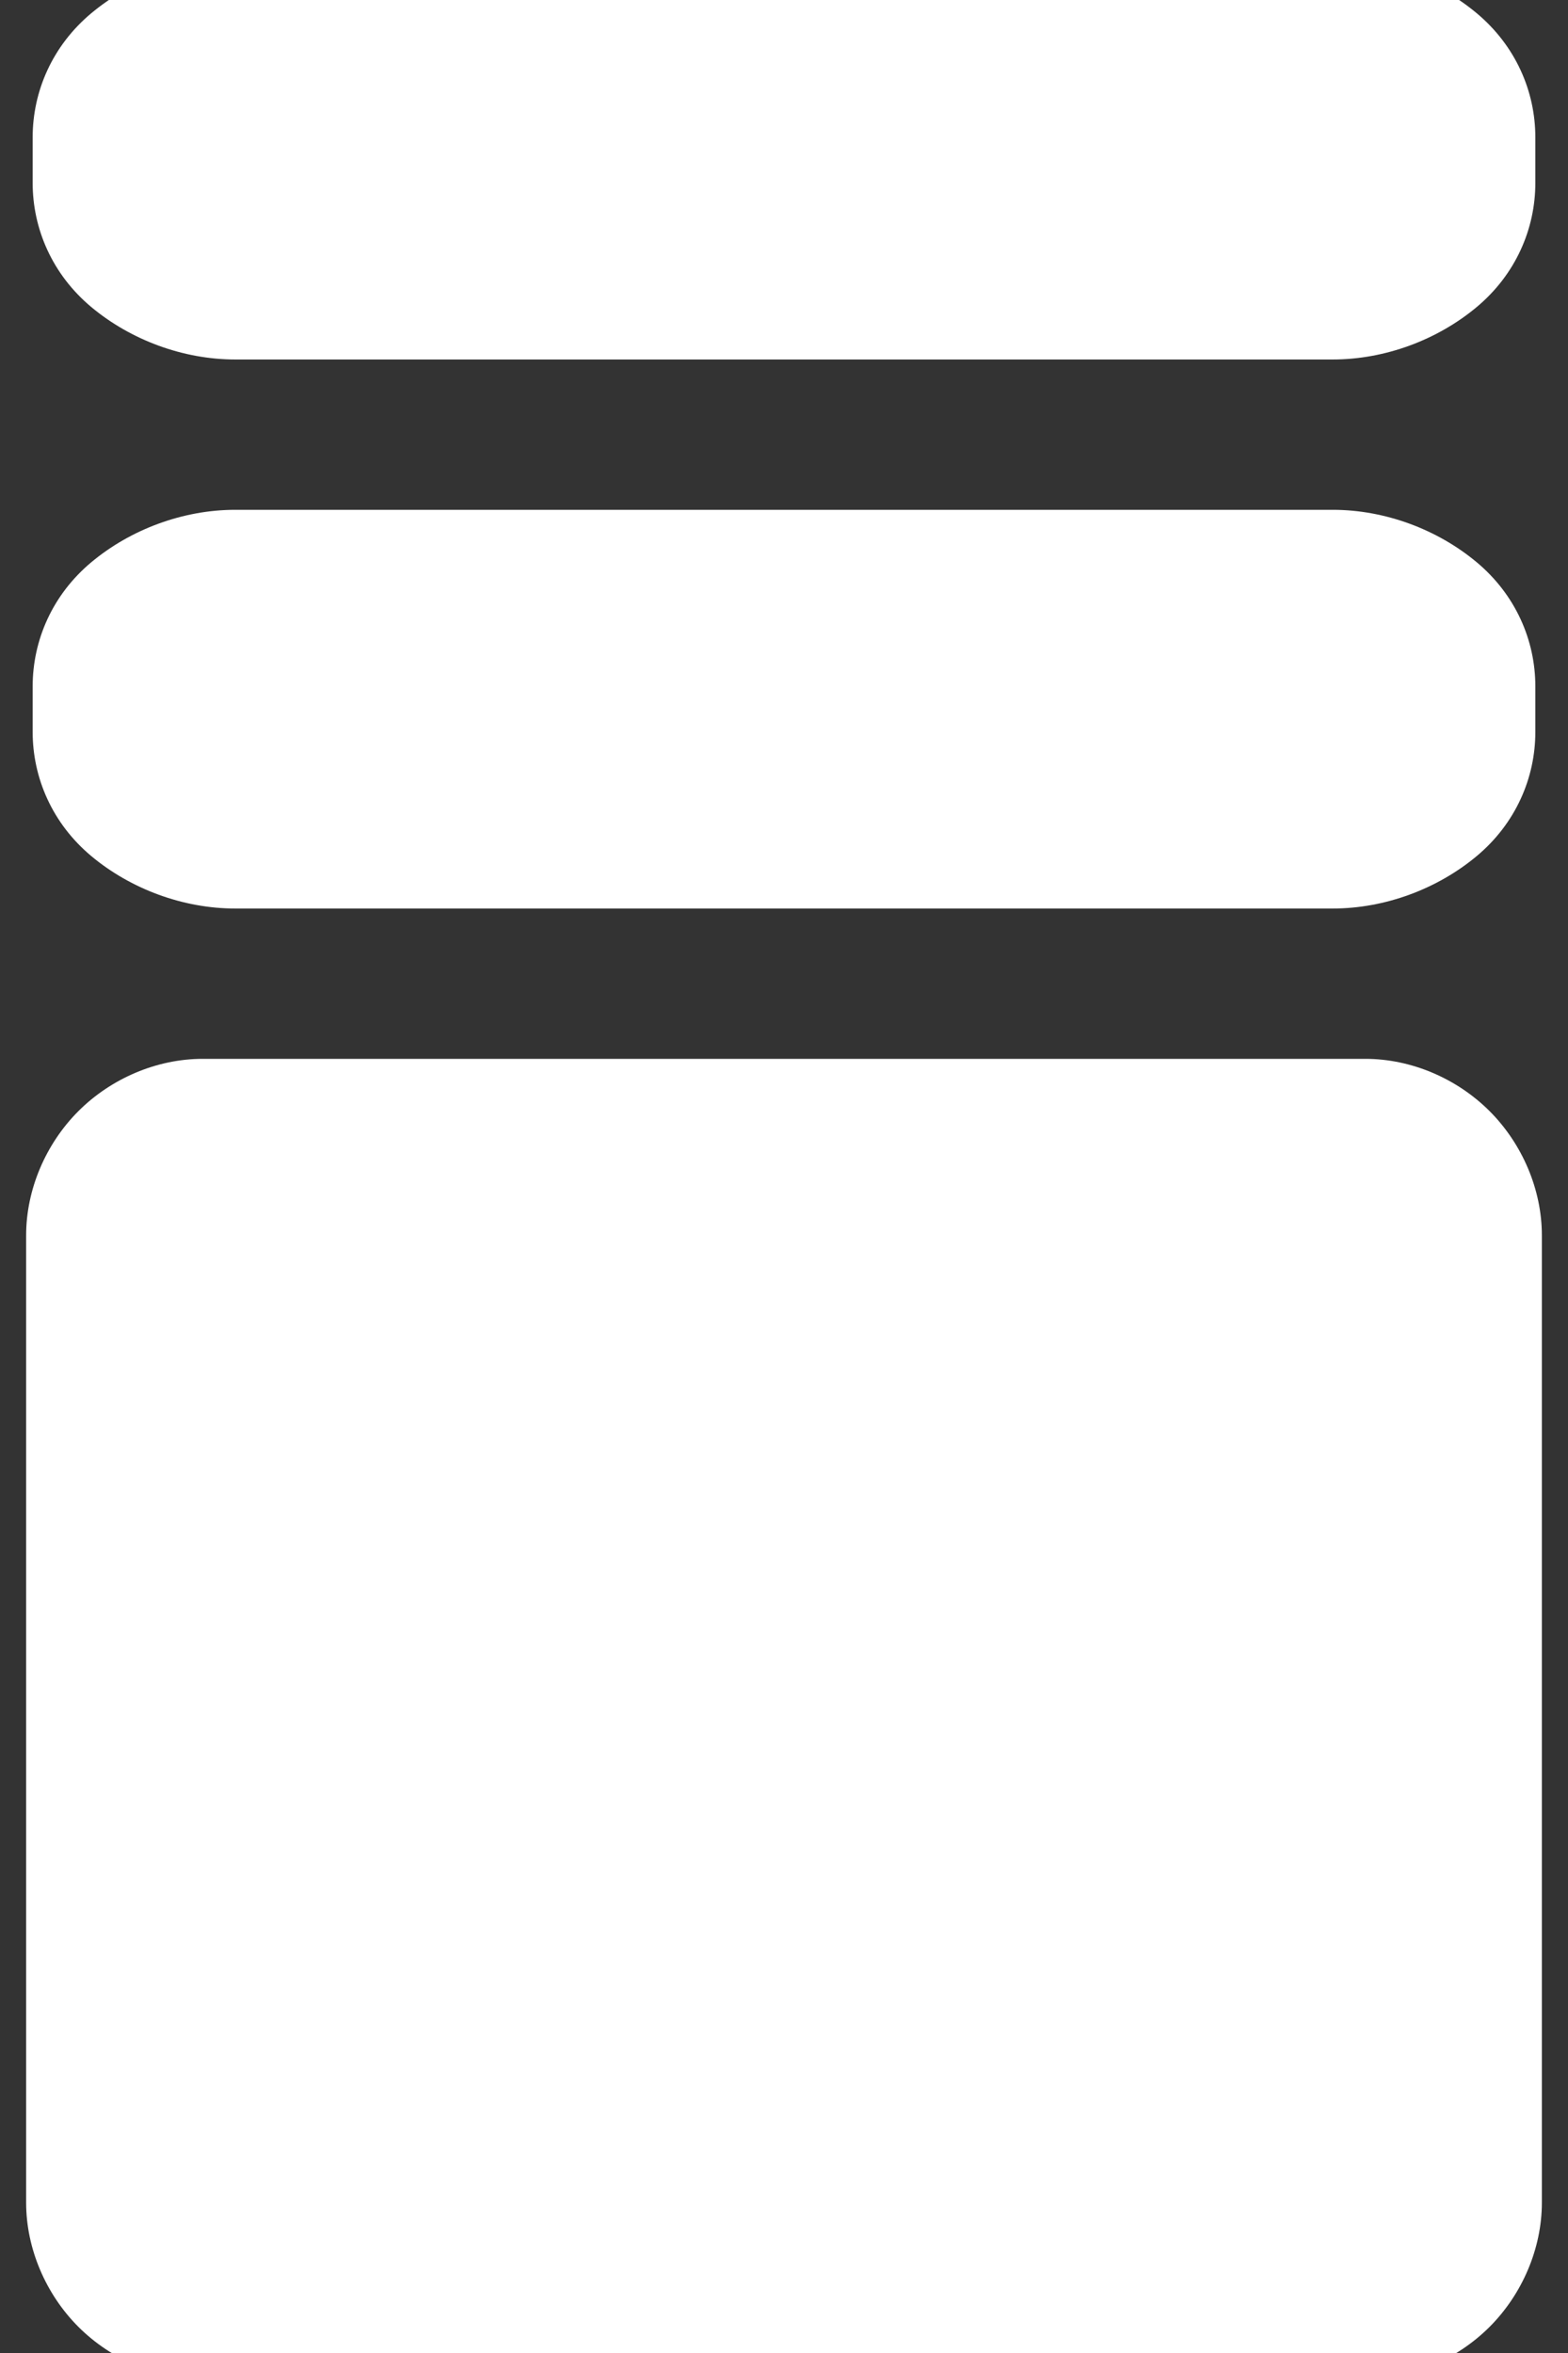 <?xml version="1.0" encoding="UTF-8"?>
<svg width="24px" height="36px" viewBox="0 0 24 36" version="1.1" xmlns="http://www.w3.org/2000/svg" xmlns:xlink="http://www.w3.org/1999/xlink">
    <rect x="0" y="0" width="24" height="36" fill="#333333" stroke="none"/>
    <g stroke="none" stroke-width="1" fill="none" fill-rule="evenodd">
        <g transform="translate(-17, -7)">
            <g transform="translate(17, 8)">
                <path d="M23.5,9.5 C23.5,8.8 23.2,8.1 22.6,7.6 C22,7.1 21.2,6.8 20.4,6.8 L3.6,6.8 C2.8,6.8 2,7.1 1.4,7.6 C0.8,8.1 0.5,8.8 0.5,9.5 L0.5,10.2 C0.5,10.9 0.8,11.6 1.4,12.1 C2,12.6 2.8,12.9 3.6,12.9 L20.4,12.9 C21.2,12.9 22,12.6 22.6,12.1 C23.2,11.6 23.5,10.9 23.5,10.2 L23.5,9.5 Z" fill="#FFFFFF"></path>
                <path d="M20.4,4.5 L3.6,4.5 C2.8,4.5 2,4.2 1.4,3.7 C0.8,3.2 0.5,2.5 0.5,1.8 L0.5,1.1 C0.5,0.4 0.8,-0.3 1.4,-0.8 C2,-1.3 2.8,-1.6 3.6,-1.6 L20.4,-1.6 C21.2,-1.6 22,-1.3 22.6,-0.8 C23.2,-0.3 23.5,0.4 23.5,1.1 L23.5,1.8 C23.5,2.5 23.2,3.2 22.6,3.7 C22,4.2 21.2,4.5 20.4,4.5 Z" fill="#FFFFFF"></path>
                <path d="M3.1,15.2 C2.4,15.2 1.7,15.5 1.2,16 C0.7,16.5 0.4,17.2 0.4,17.9 L0.4,32.7 C0.4,33.4 0.7,34.1 1.2,34.6 C1.7,35.1 2.4,35.4 3.1,35.4 L20.9,35.4 C21.6,35.4 22.3,35.1 22.8,34.6 C23.3,34.1 23.6,33.4 23.6,32.7 L23.6,17.9 C23.6,17.2 23.3,16.5 22.8,16 C22.3,15.5 21.6,15.2 20.9,15.2 L3.1,15.2 Z" fill="#FFFFFF"></path>
            </g>
        </g>
    </g>
</svg> 